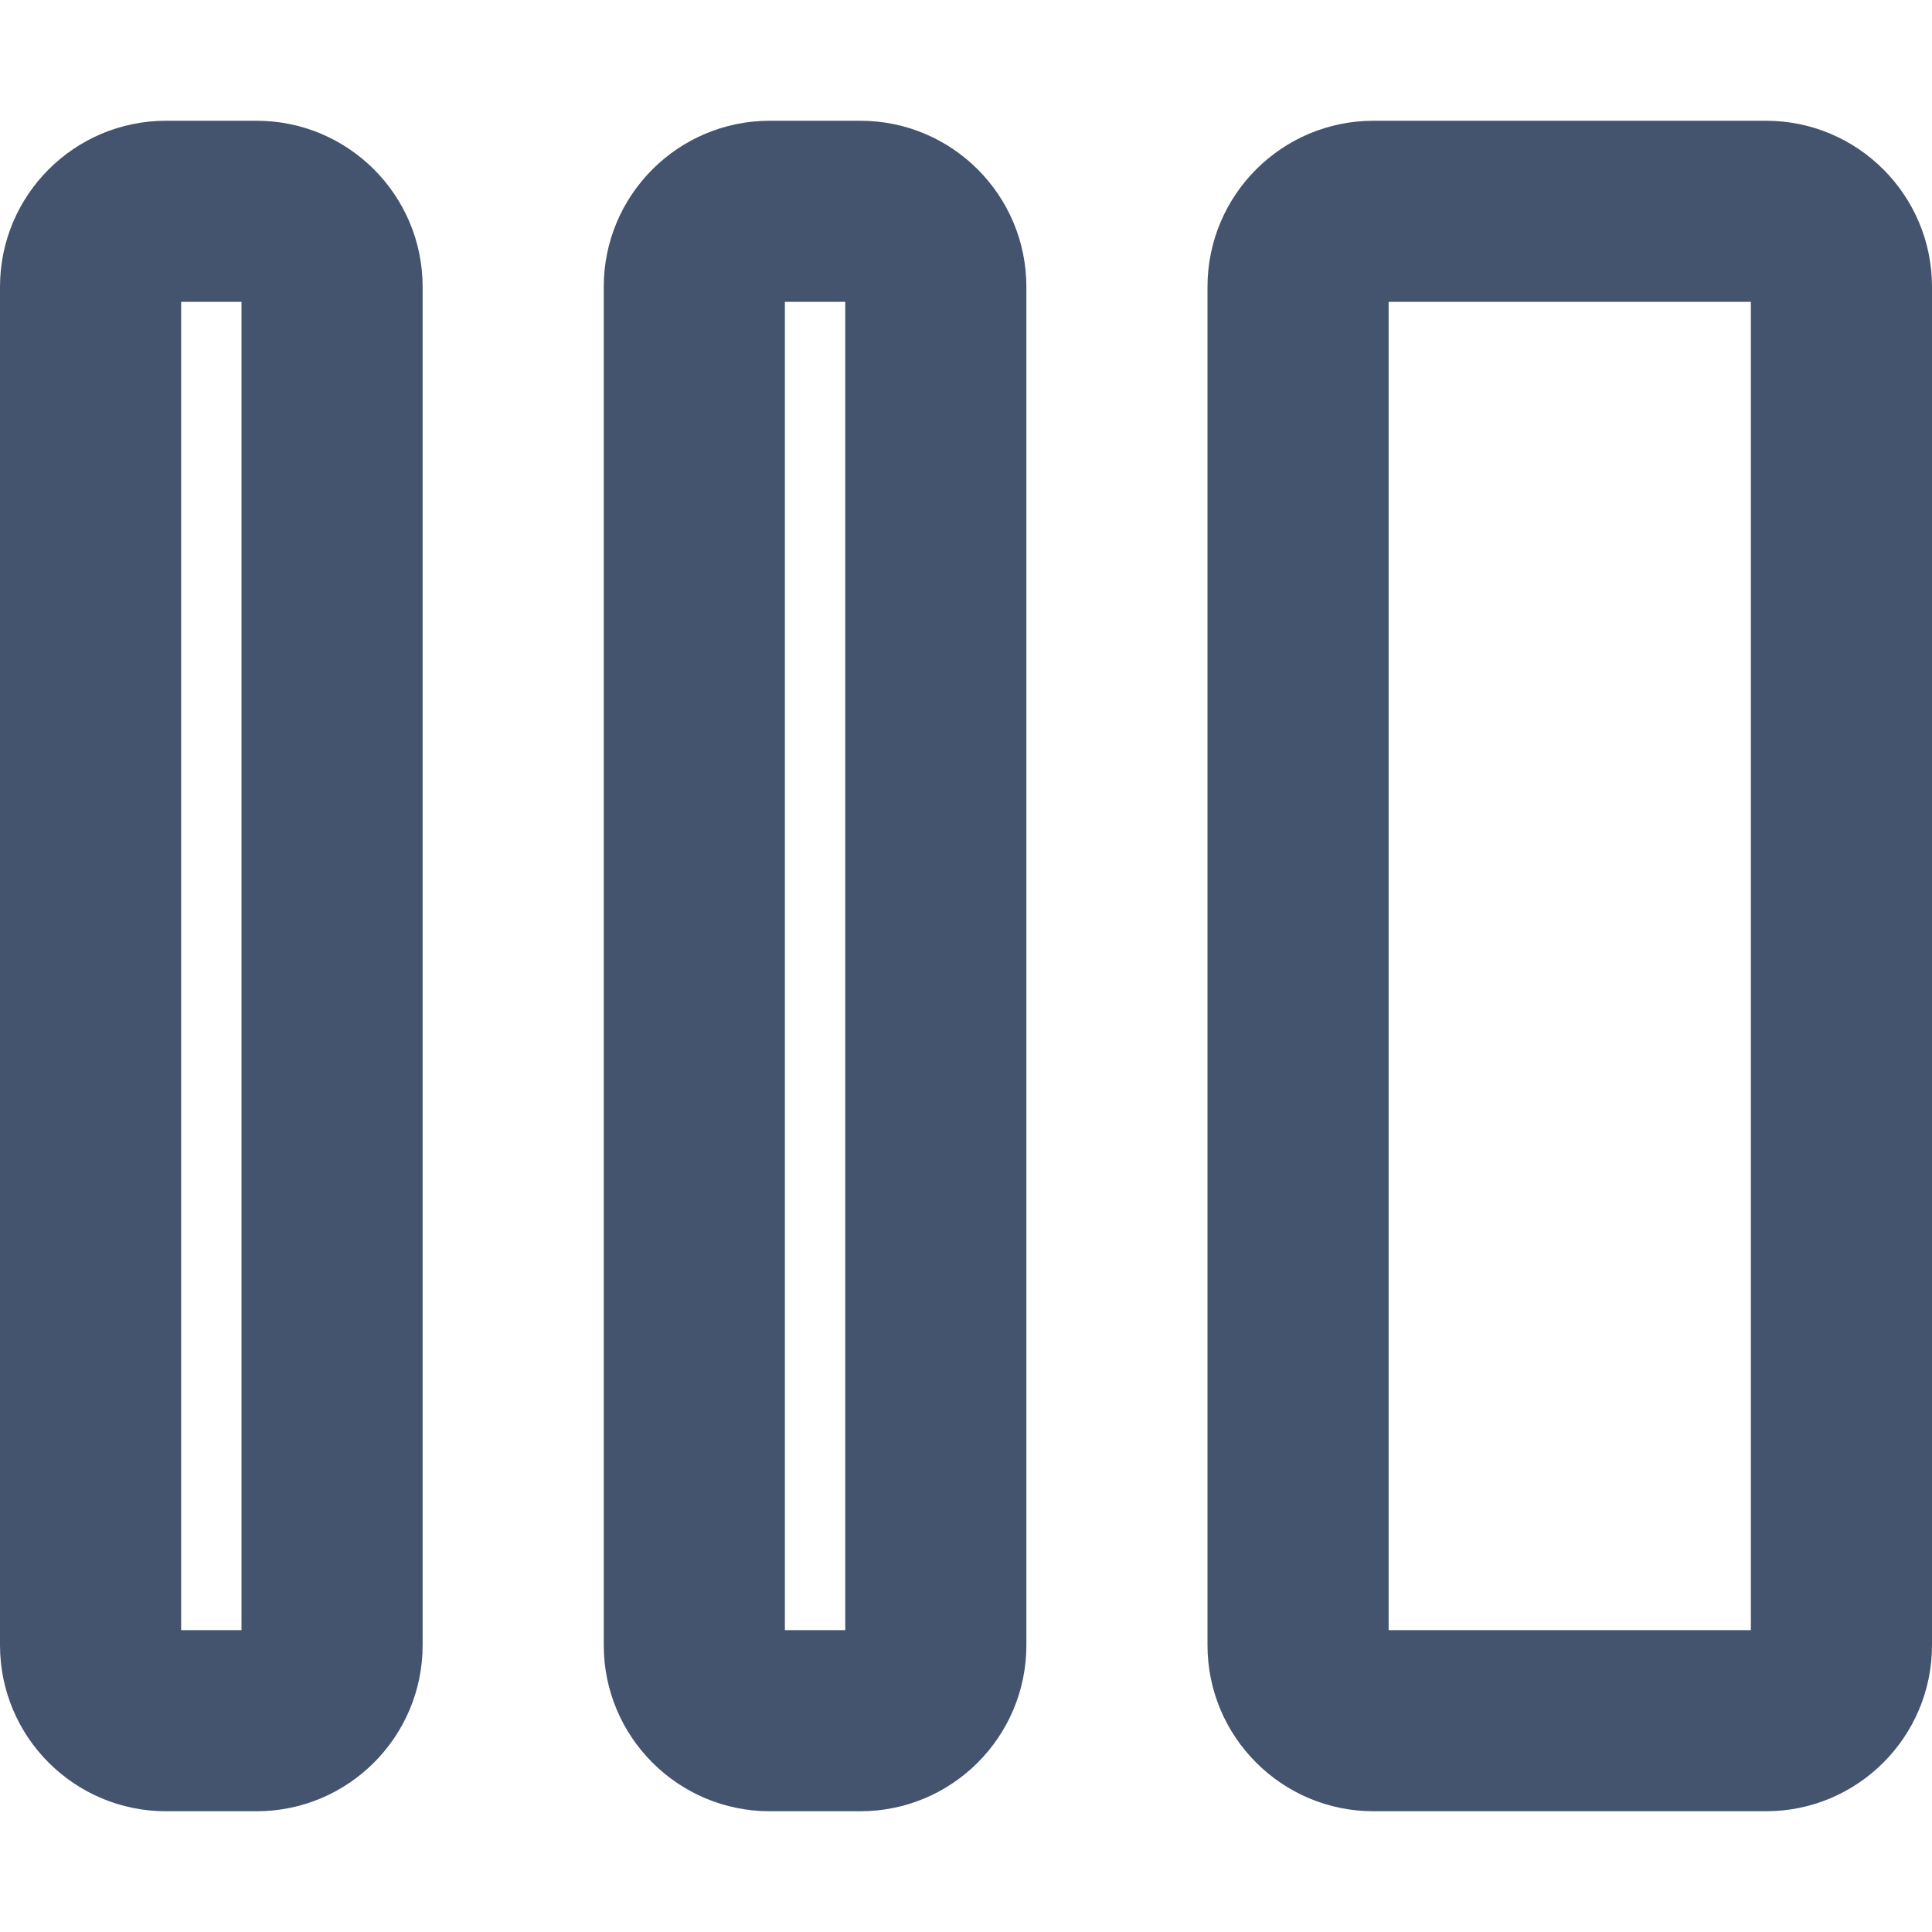 <svg width="16" height="16" viewBox="0 0 16 16" fill="none" xmlns="http://www.w3.org/2000/svg">
<path fill-rule="evenodd" clip-rule="evenodd" d="M0 2.375C0 1.616 0.616 1 1.375 1H2.125C2.884 1 3.5 1.616 3.5 2.375V13.625C3.5 14.384 2.884 15 2.125 15H1.375C0.616 15 0 14.384 0 13.625V2.375ZM1.5 2.5V13.5H2V2.5H1.5ZM5 2.375C5 1.616 5.616 1 6.375 1H7.125C7.884 1 8.5 1.616 8.5 2.375V13.625C8.5 14.384 7.884 15 7.125 15H6.375C5.616 15 5 14.384 5 13.625V2.375ZM6.5 2.5V13.5H7V2.5H6.5ZM10 2.375C10 1.616 10.616 1 11.375 1H14.625C15.384 1 16 1.616 16 2.375V13.625C16 14.384 15.384 15 14.625 15H11.375C10.616 15 10 14.384 10 13.625V2.375ZM11.5 2.5V13.5H14.5V2.5H11.5Z" fill="#44546F"/>
</svg>
